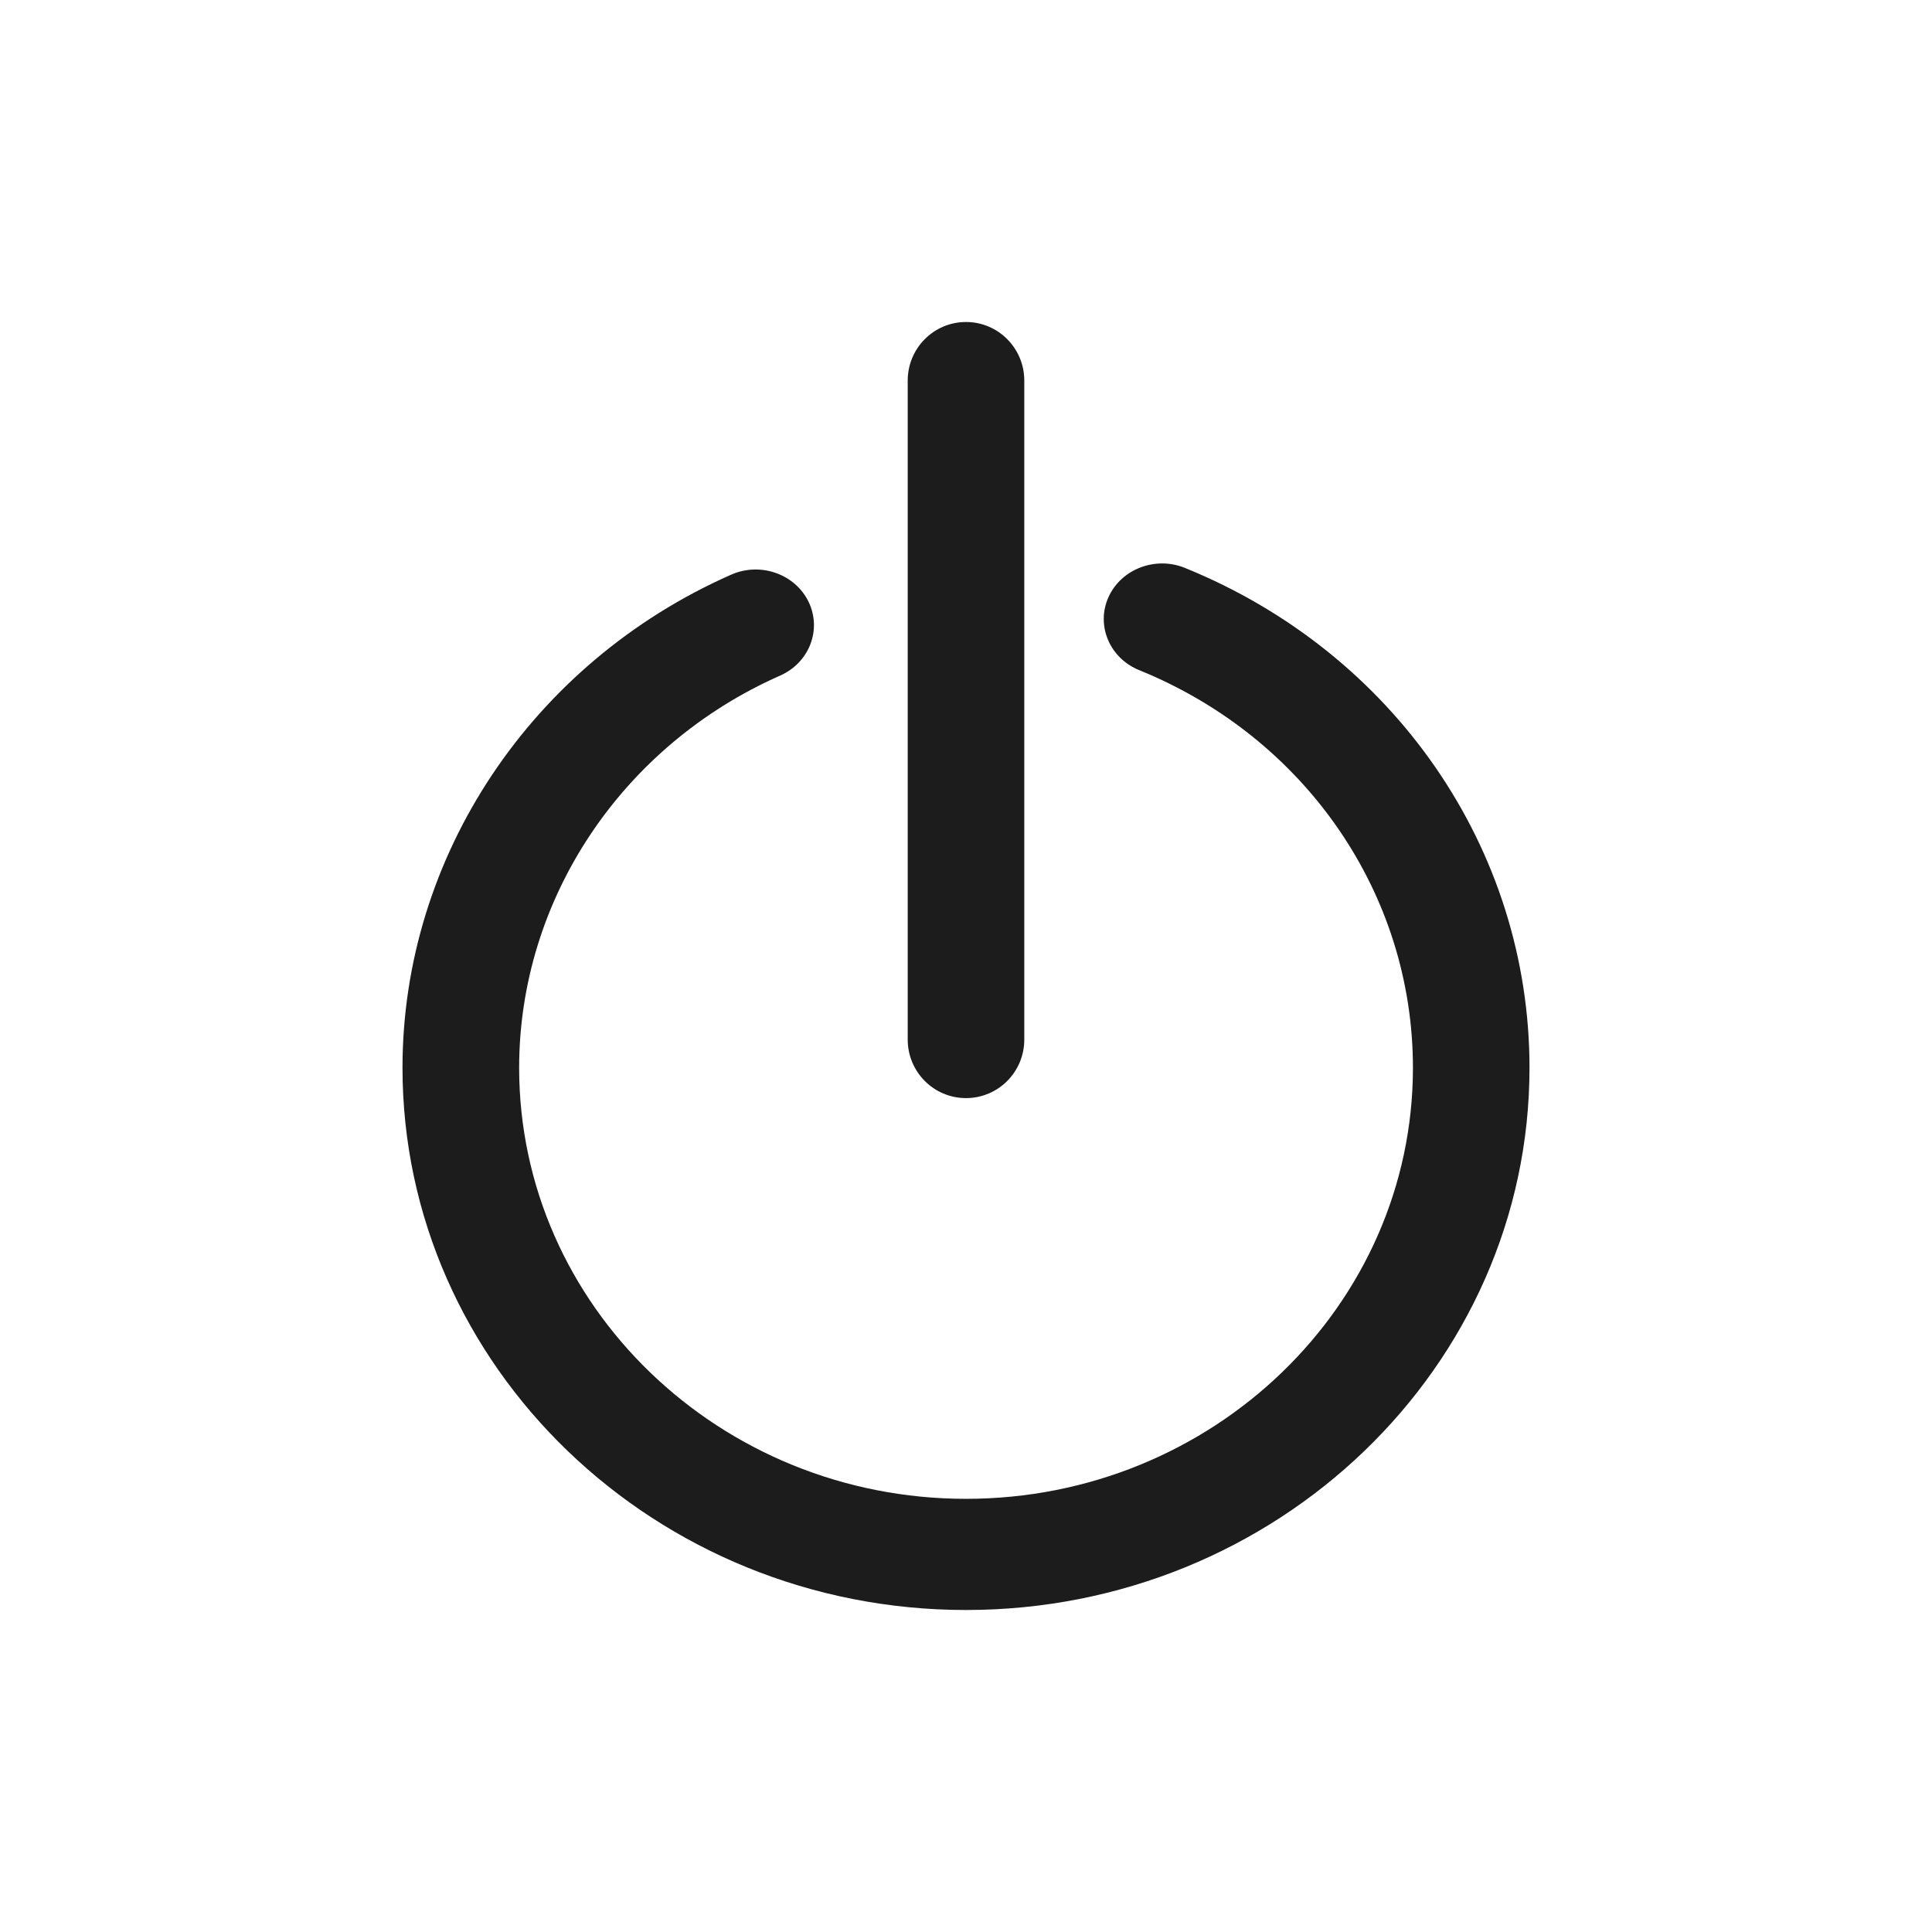 <?xml version="1.0" encoding="UTF-8"?>
<svg width="24px" height="24px" viewBox="0 0 24 24" version="1.1" xmlns="http://www.w3.org/2000/svg" xmlns:xlink="http://www.w3.org/1999/xlink">
    <!-- Generator: Sketch 55.1 (78136) - https://sketchapp.com -->
    <g id="log-out" stroke="none" stroke-width="1" fill="none" fill-rule="evenodd">
        <path d="M14.72,7.055 C17.32,8.111 19,10.548 19,13.264 C19,16.979 15.861,20 12,20 C8.14,20 5,16.979 5,13.264 C5,10.638 6.603,8.234 9.082,7.139 C9.446,6.978 9.876,7.13 10.044,7.475 C10.212,7.821 10.054,8.232 9.692,8.392 C7.721,9.263 6.449,11.175 6.449,13.264 C6.449,16.217 8.939,18.619 12,18.619 C15.062,18.619 17.552,16.217 17.552,13.264 C17.552,11.103 16.218,9.164 14.152,8.325 C13.784,8.176 13.613,7.77 13.769,7.42 C13.927,7.067 14.355,6.906 14.72,7.055 Z M12,13.641 C11.6,13.641 11.276,13.316 11.276,12.914 L11.276,4.727 C11.276,4.326 11.6,4 12,4 C12.4,4 12.724,4.326 12.724,4.727 L12.724,12.914 C12.724,13.316 12.4,13.641 12,13.641 Z" id="icon-color" fill="#1C1C1C" fill-rule="nonzero"></path>
    </g>
</svg>

